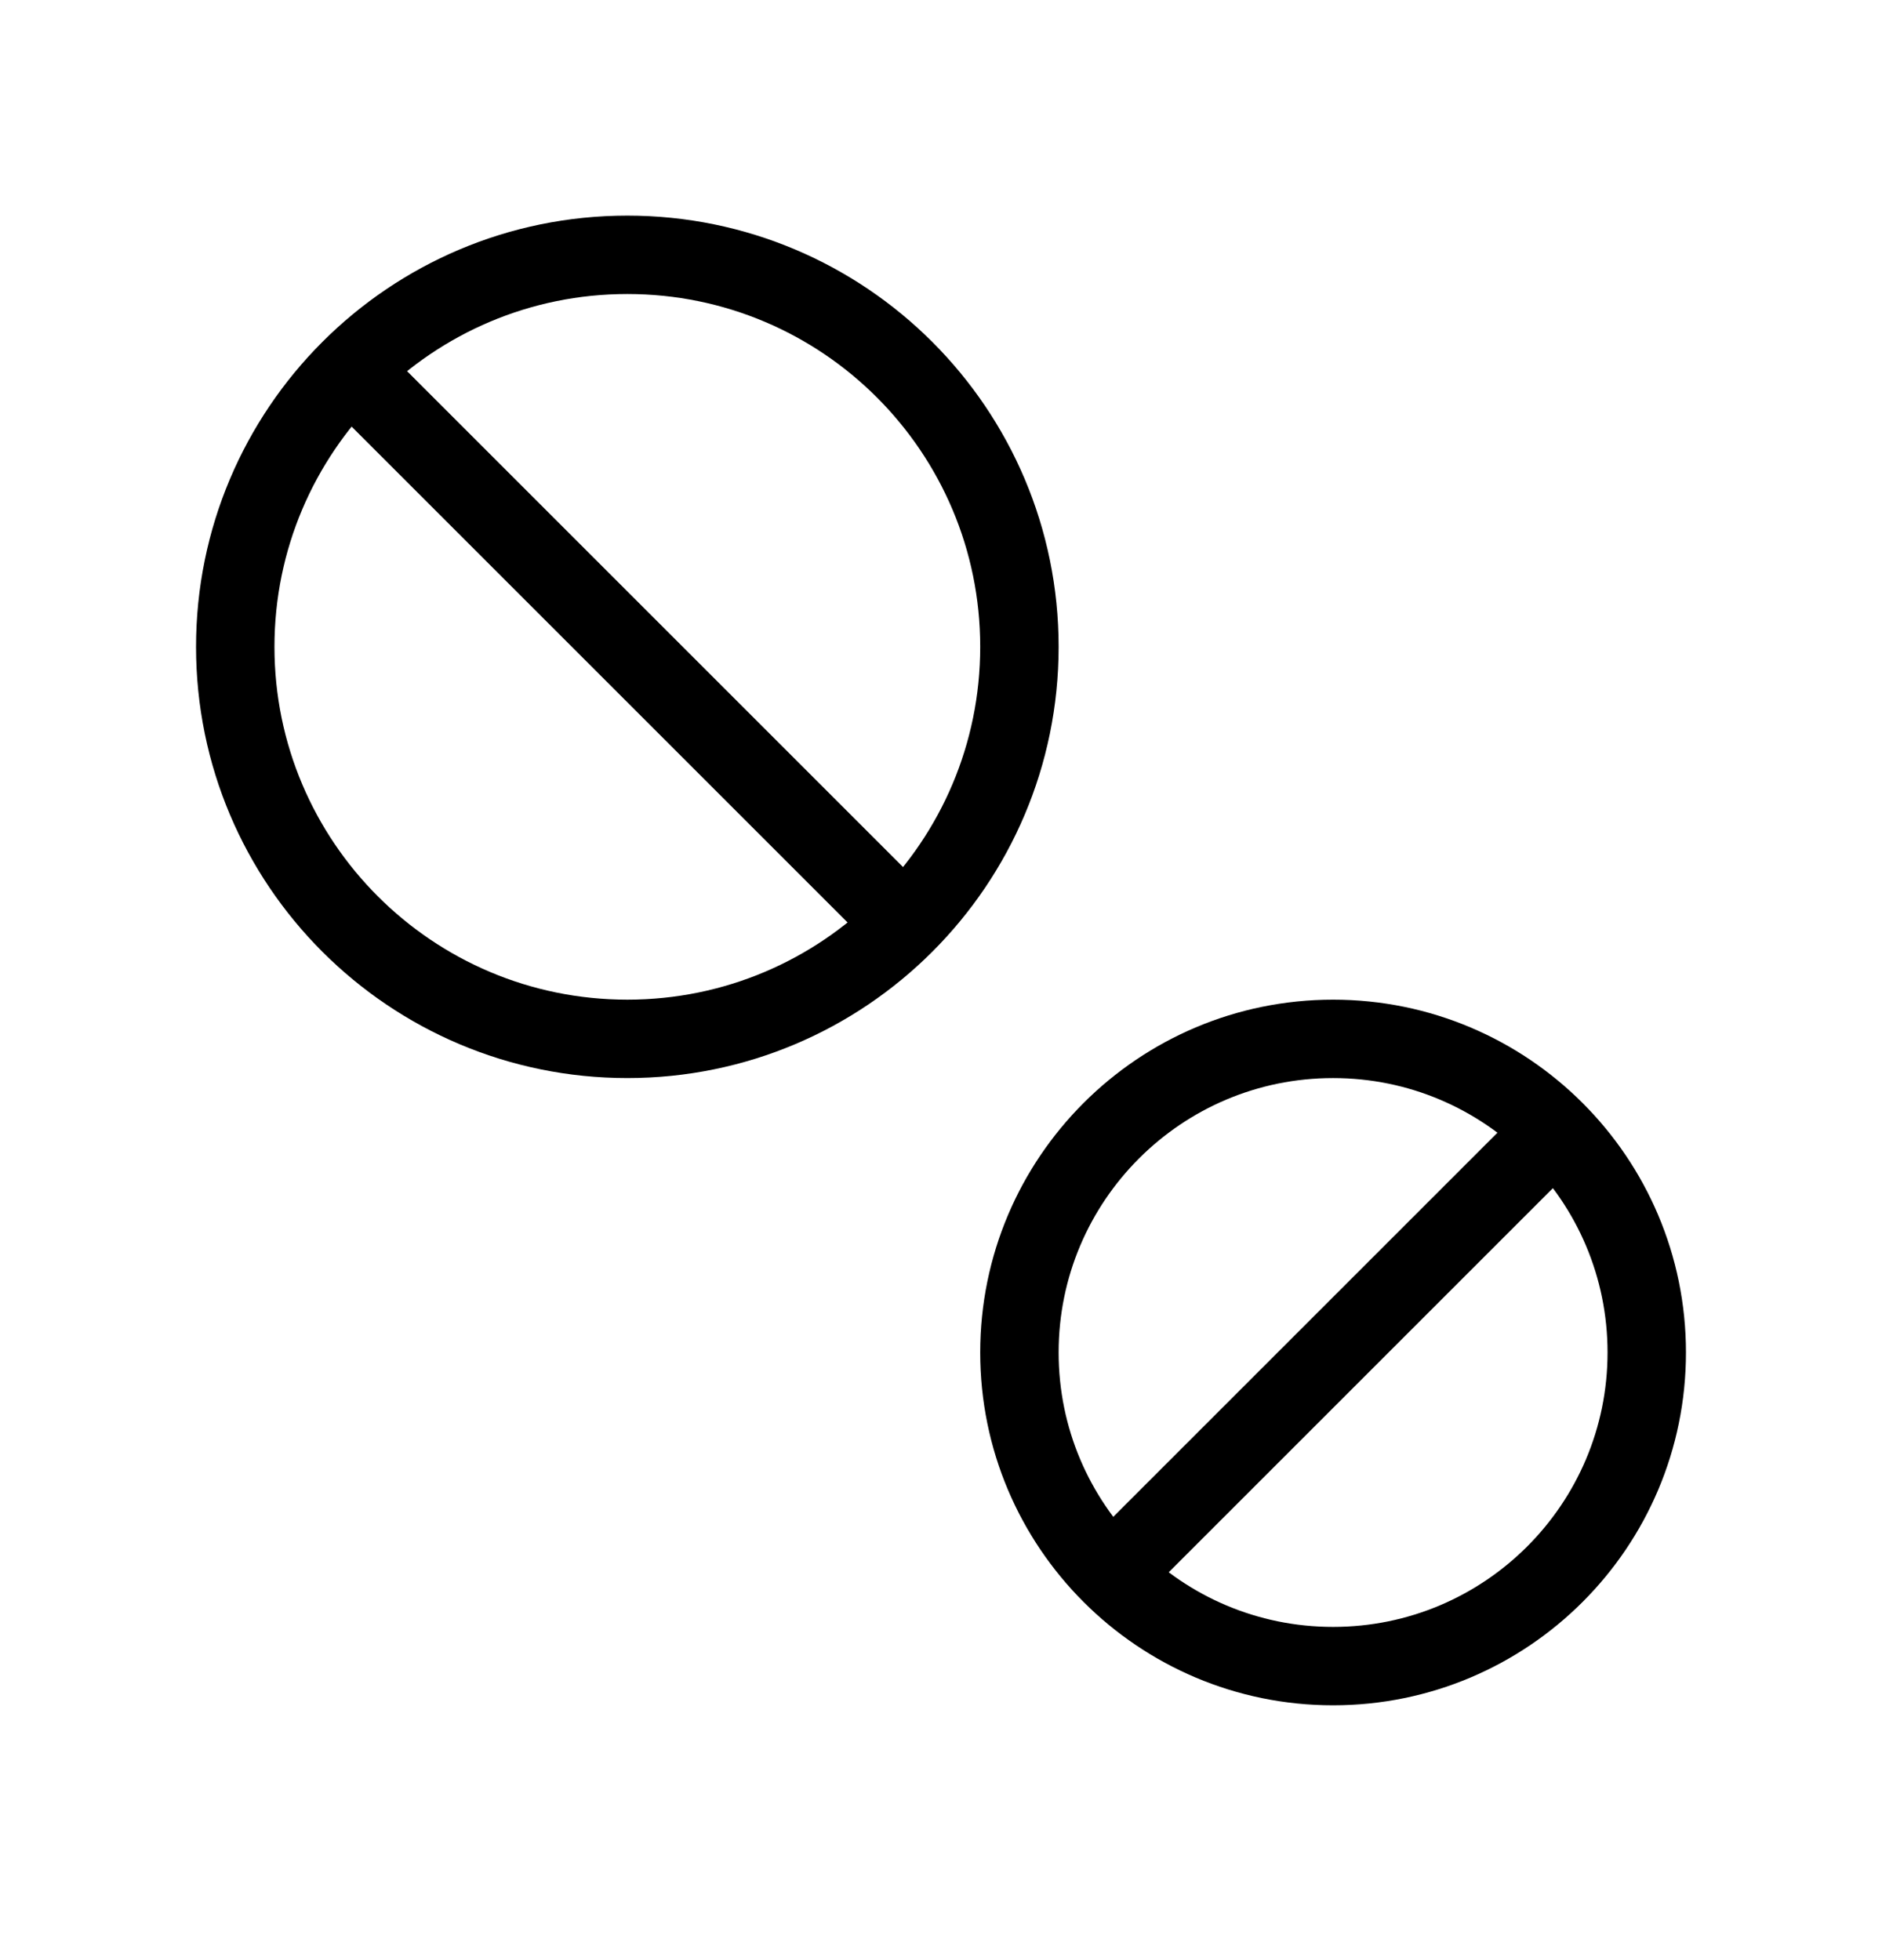 <svg width="24" height="25" viewBox="0 0 24 25" fill="none" xmlns="http://www.w3.org/2000/svg">
<path d="M8 13.25C10.761 13.25 13 11.011 13 8.25C13 5.489 10.761 3.25 8 3.25C5.239 3.25 3 5.489 3 8.25C3 11.011 5.239 13.25 8 13.25Z" stroke="black" stroke-linecap="round" stroke-linejoin="round"/>
<path d="M17 21.25C19.209 21.25 21 19.459 21 17.25C21 15.041 19.209 13.25 17 13.25C14.791 13.25 13 15.041 13 17.25C13 19.459 14.791 21.25 17 21.25Z" stroke="black" stroke-linecap="round" stroke-linejoin="round"/>
<path d="M4.5 4.75L11.5 11.75" stroke="black" stroke-linecap="round" stroke-linejoin="round"/>
<path d="M19.5 14.75L14.5 19.75" stroke="black" stroke-linecap="round" stroke-linejoin="round"/>
</svg>
